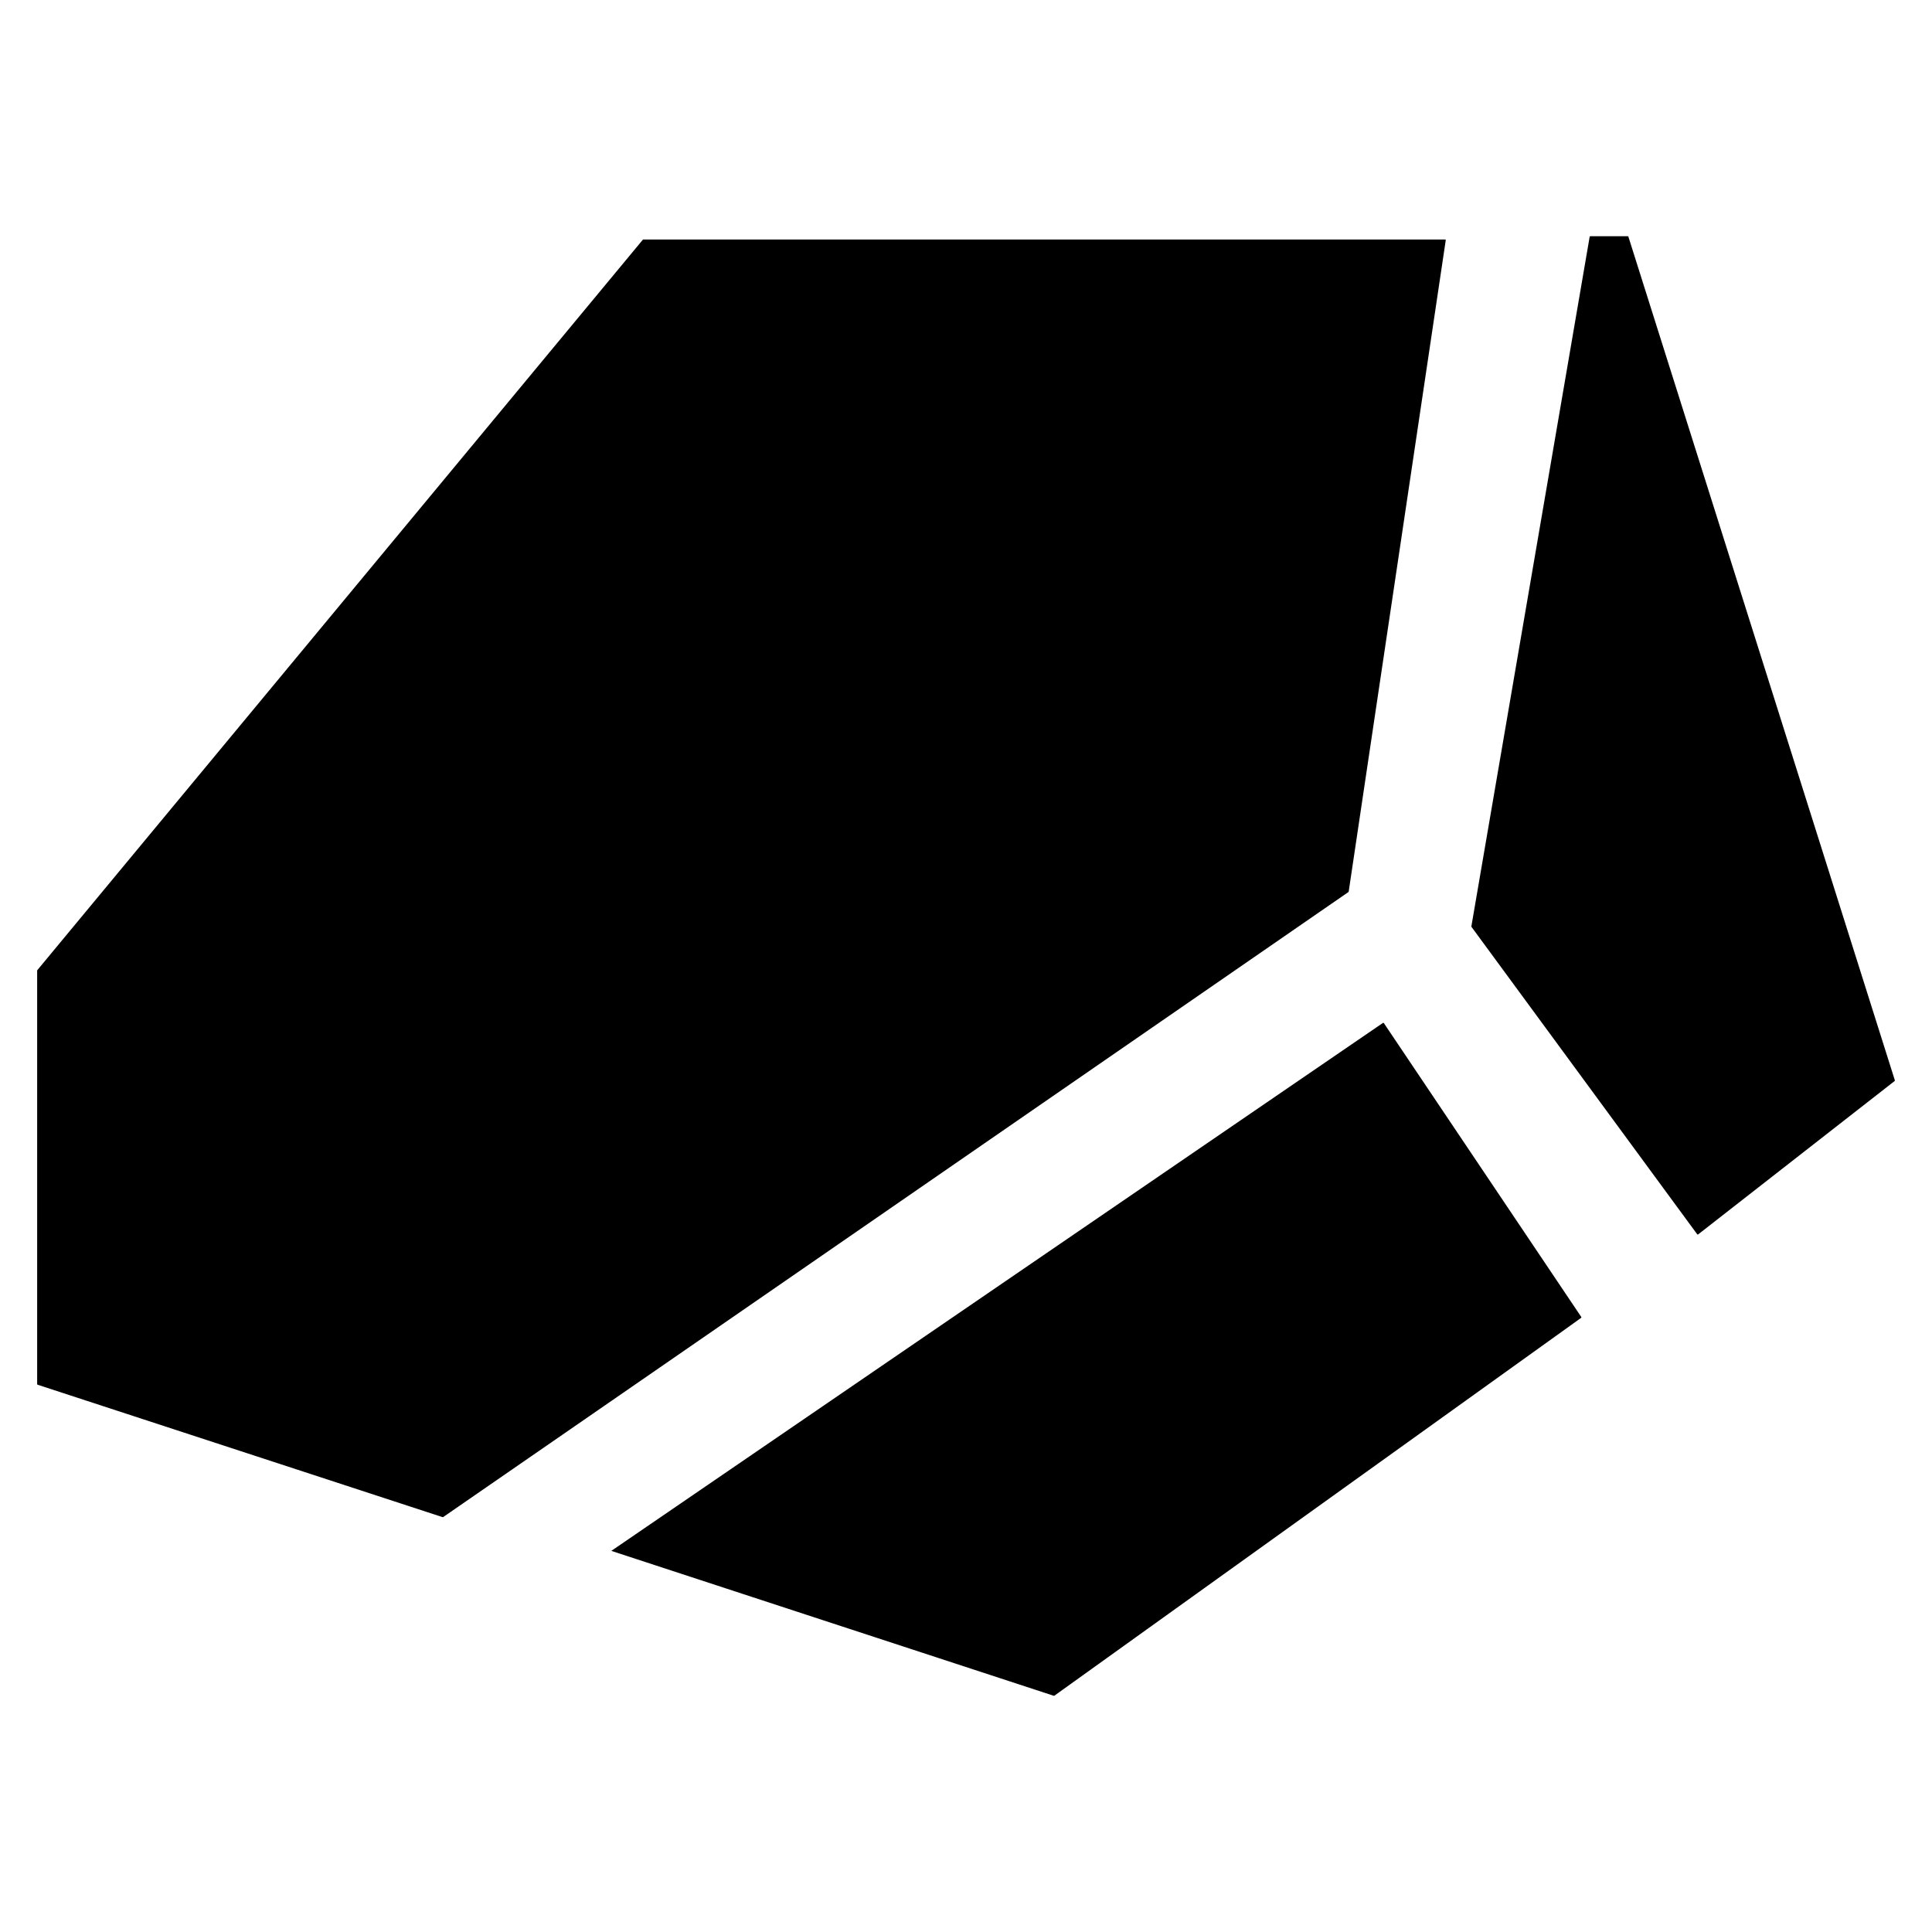 <svg width="26" height="26" viewBox="0 0 26 26" fill="#000000" xmlns="http://www.w3.org/2000/svg">
<g clip-path="url(#clip0_63_5665)">
<path fill-rule="evenodd" clip-rule="evenodd" d="M19.803 12.474C19.801 12.472 19.801 12.469 19.801 12.467L21.393 3.186C21.393 3.182 21.397 3.179 21.401 3.179H21.905C21.909 3.179 21.913 3.181 21.914 3.185L25.5 14.538C25.501 14.542 25.5 14.546 25.497 14.548L22.853 16.612C22.849 16.615 22.843 16.615 22.84 16.61L19.803 12.474ZM0.5 18.626C0.5 18.63 0.502 18.633 0.506 18.635L5.956 20.417C5.959 20.418 5.962 20.417 5.964 20.416L18.146 12.005C18.148 12.004 18.15 12.002 18.15 11.999L19.456 3.234C19.457 3.228 19.453 3.223 19.448 3.223H8.657C8.655 3.223 8.652 3.224 8.65 3.227L0.502 13.056C0.501 13.058 0.5 13.06 0.5 13.062V18.626ZM8.227 20.871L14.181 22.821C14.184 22.822 14.187 22.822 14.189 22.82L21.278 17.735C21.282 17.732 21.283 17.727 21.28 17.723L18.623 13.768C18.62 13.764 18.615 13.763 18.611 13.766L8.227 20.871Z" />
</g>
<defs>
<clipPath id="clip0_63_5665">
<rect width="25" height="25" fill="white" transform="translate(0.5 0.5)"/>
</clipPath>
</defs>
</svg>
